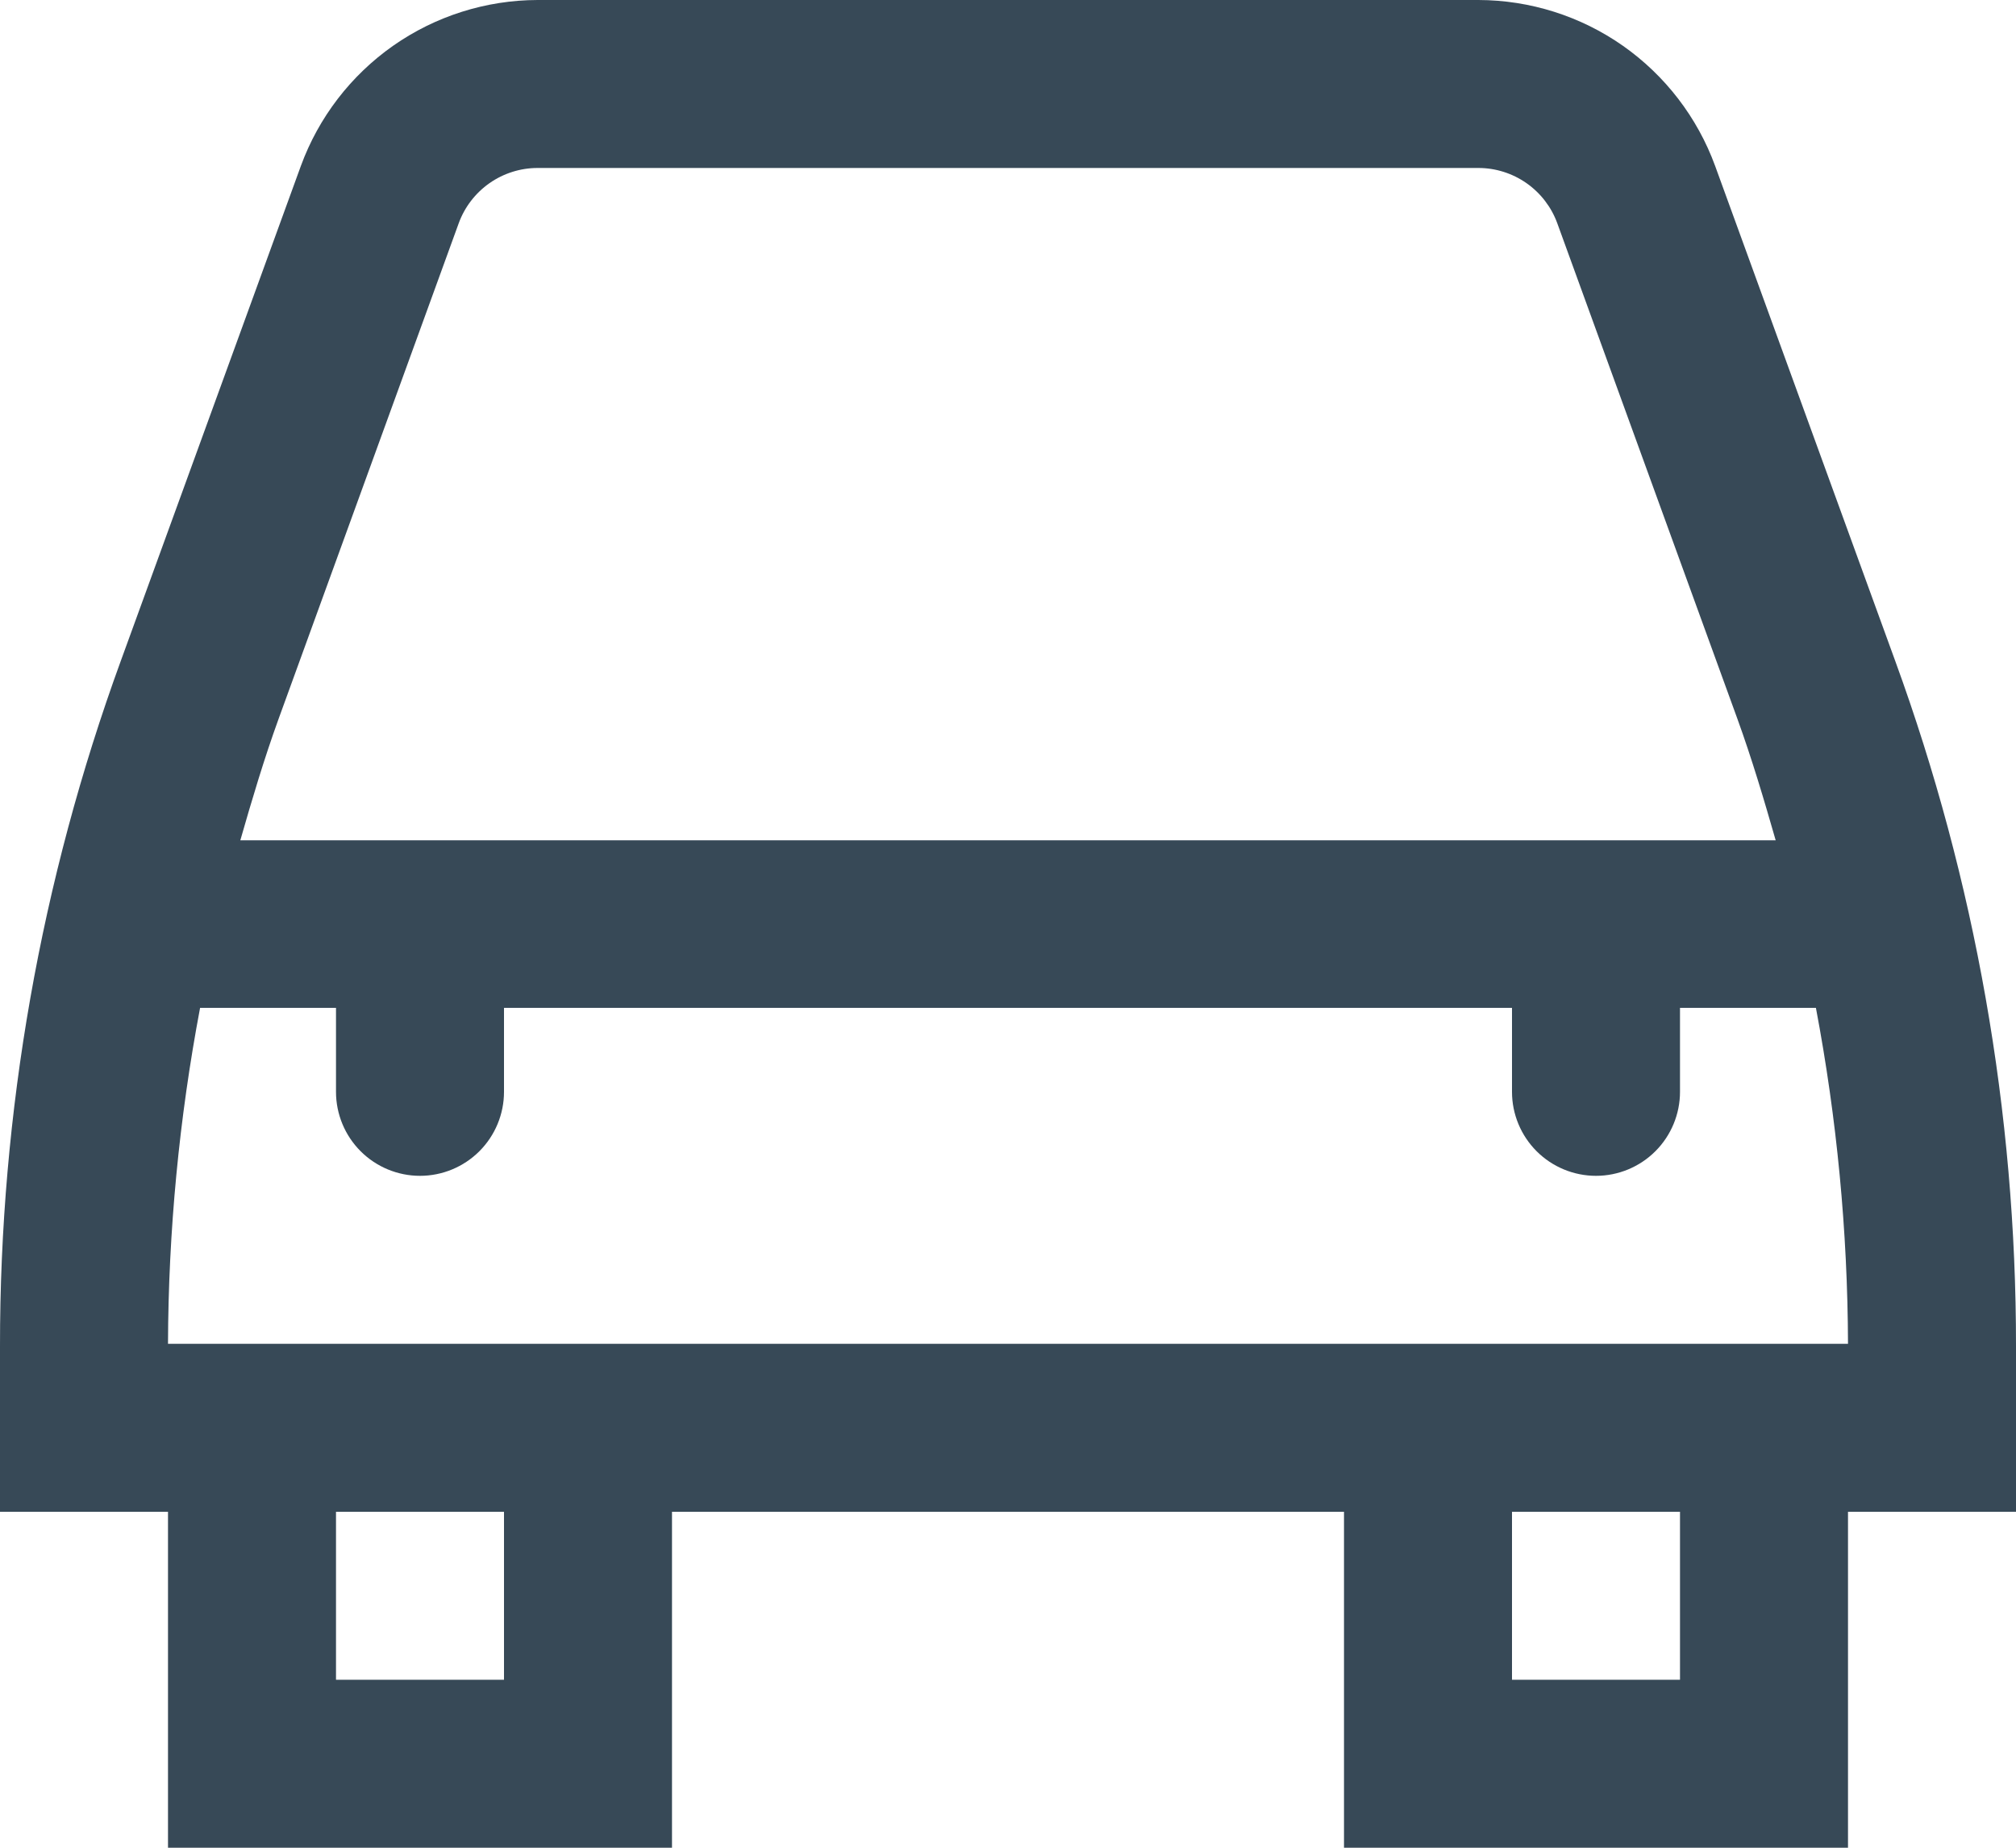 <svg width="48" height="44" viewBox="0 0 48 44" fill="none" xmlns="http://www.w3.org/2000/svg" xmlns:xlink="http://www.w3.org/1999/xlink">
<path d="M40.836,3.95C40.413,2.794 39.646,1.796 38.639,1.089C37.631,0.383 36.431,0.003 35.2,0L12.8,0C11.569,0.003 10.369,0.383 9.361,1.089C8.354,1.796 7.587,2.794 7.164,3.95L2.876,15.738C0.969,20.969 -0.004,26.494 0,32.062L0,36L4,36L4,44L16,44L16,36L32,36L32,44L44,44L44,36L48,36L48,32.062C48.004,26.494 47.031,20.969 45.124,15.738L40.836,3.95ZM10.922,5.316C11.062,4.931 11.318,4.598 11.654,4.362C11.99,4.127 12.39,4 12.8,4L35.2,4C35.61,4 36.01,4.127 36.346,4.362C36.682,4.598 36.938,4.931 37.078,5.316L41.366,17.116C41.712,18.07 42,19.04 42.278,20.01L5.722,20.01C6,19.04 6.288,18.07 6.634,17.116L10.922,5.316ZM12,40L8,40L8,36L12,36L12,40ZM40,40L36,40L36,36L40,36L40,40ZM4,32C4.009,29.316 4.265,26.638 4.764,24L8,24L8,26C8,26.53 8.211,27.039 8.586,27.414C8.961,27.789 9.47,28 10,28C10.53,28 11.039,27.789 11.414,27.414C11.789,27.039 12,26.53 12,26L12,24L36,24L36,26C36,26.53 36.211,27.039 36.586,27.414C36.961,27.789 37.47,28 38,28C38.53,28 39.039,27.789 39.414,27.414C39.789,27.039 40,26.53 40,26L40,24L43.236,24C43.735,26.638 43.991,29.316 44,32L4,32Z" fill="#374957"/>
</svg>
